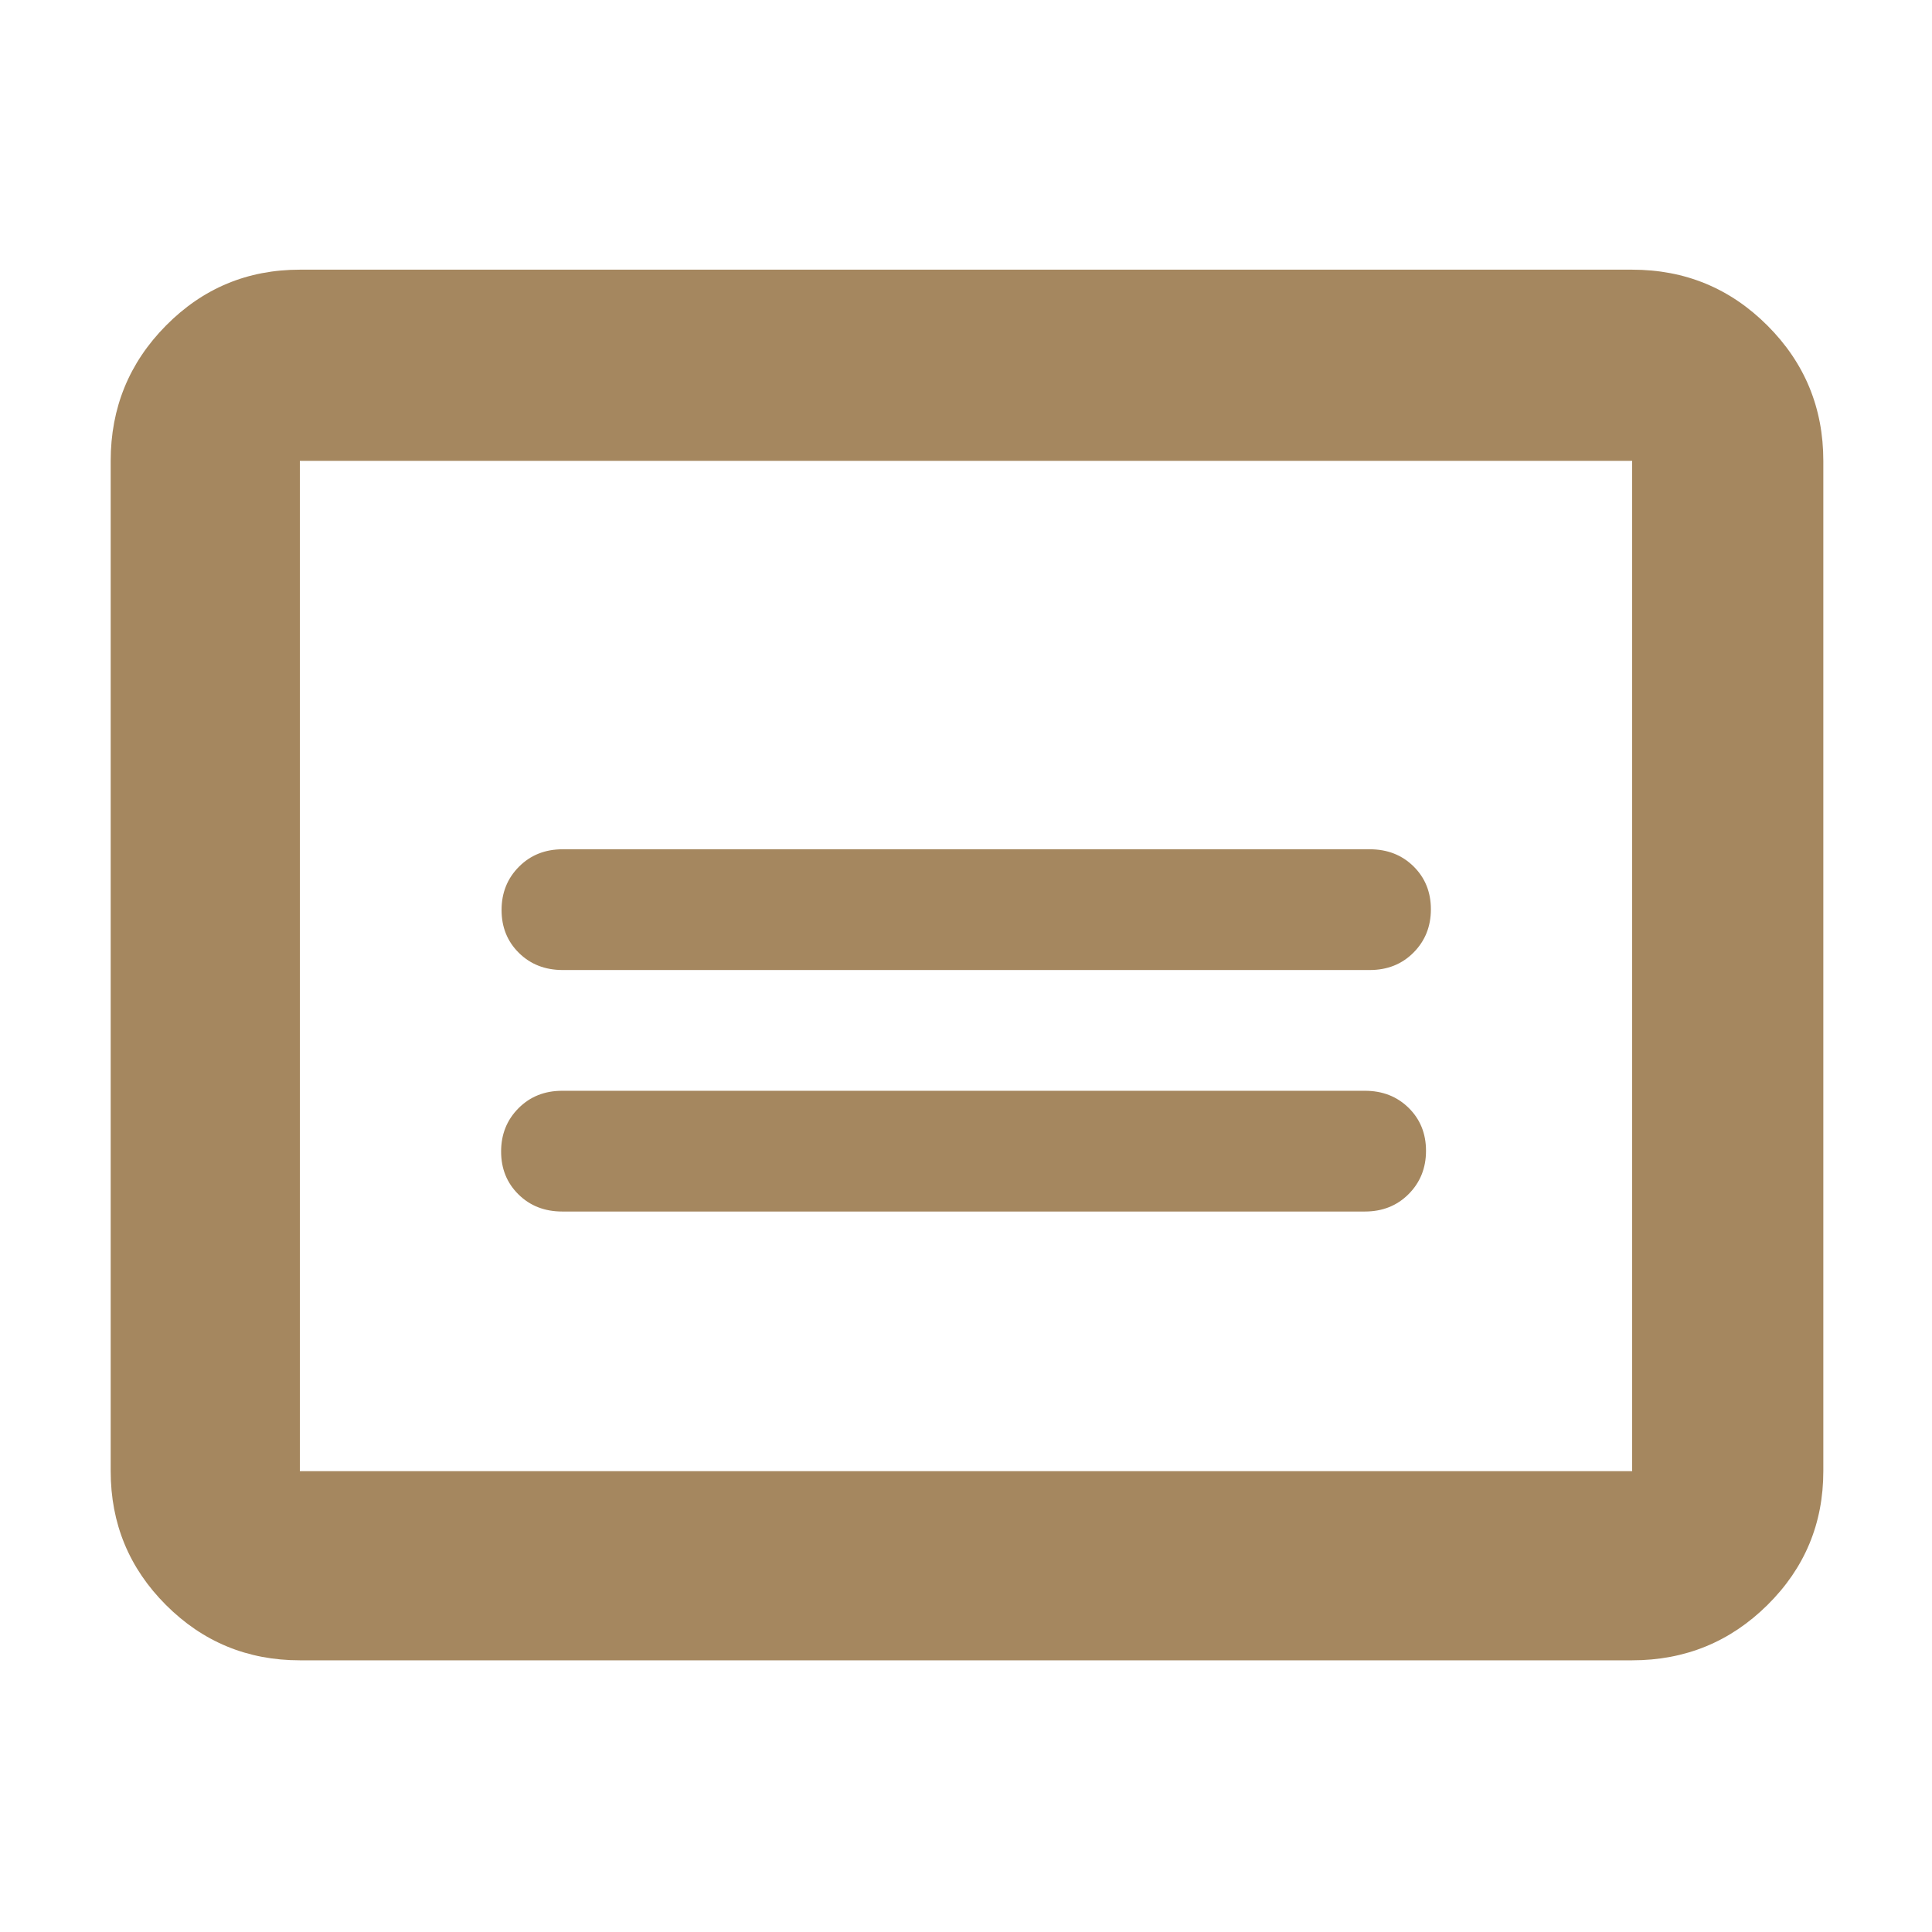 <svg height="48" viewBox="0 -960 960 960" width="48" xmlns="http://www.w3.org/2000/svg"><path fill="rgb(165, 135, 95)" d="m149-135c-26.033 0-48.21-9.16-66.53-27.48-18.313-18.313-27.47-40.487-27.47-66.52v-502c0-26.307 9.157-48.717 27.47-67.23 18.32-18.513 40.497-27.77 66.53-27.77h662c26.307 0 48.717 9.257 67.23 27.77s27.77 40.923 27.77 67.23v502c0 26.033-9.257 48.207-27.77 66.52-18.513 18.32-40.923 27.48-67.23 27.48zm0-94h662v-502h-662zm0 0v-502zm130.37-129h398.836c8.747 0 15.997-2.893 21.75-8.68 5.747-5.78 8.62-12.947 8.62-21.5 0-8.547-2.873-15.653-8.62-21.32-5.753-5.667-13.003-8.5-21.75-8.5h-398.836c-8.747 0-15.993 2.893-21.74 8.68-5.753 5.78-8.63 12.947-8.63 21.5 0 8.547 2.877 15.653 8.63 21.32 5.747 5.667 12.993 8.5 21.74 8.5zm.227-120h401.033c8.747 0 15.997-2.893 21.75-8.68 5.747-5.78 8.62-12.947 8.62-21.5 0-8.547-2.873-15.653-8.62-21.32-5.753-5.667-13.003-8.5-21.75-8.5h-401.033c-8.747 0-15.993 2.893-21.74 8.68-5.753 5.78-8.63 12.947-8.63 21.5 0 8.547 2.877 15.653 8.63 21.32 5.747 5.667 12.993 8.5 21.74 8.5z"/></svg>